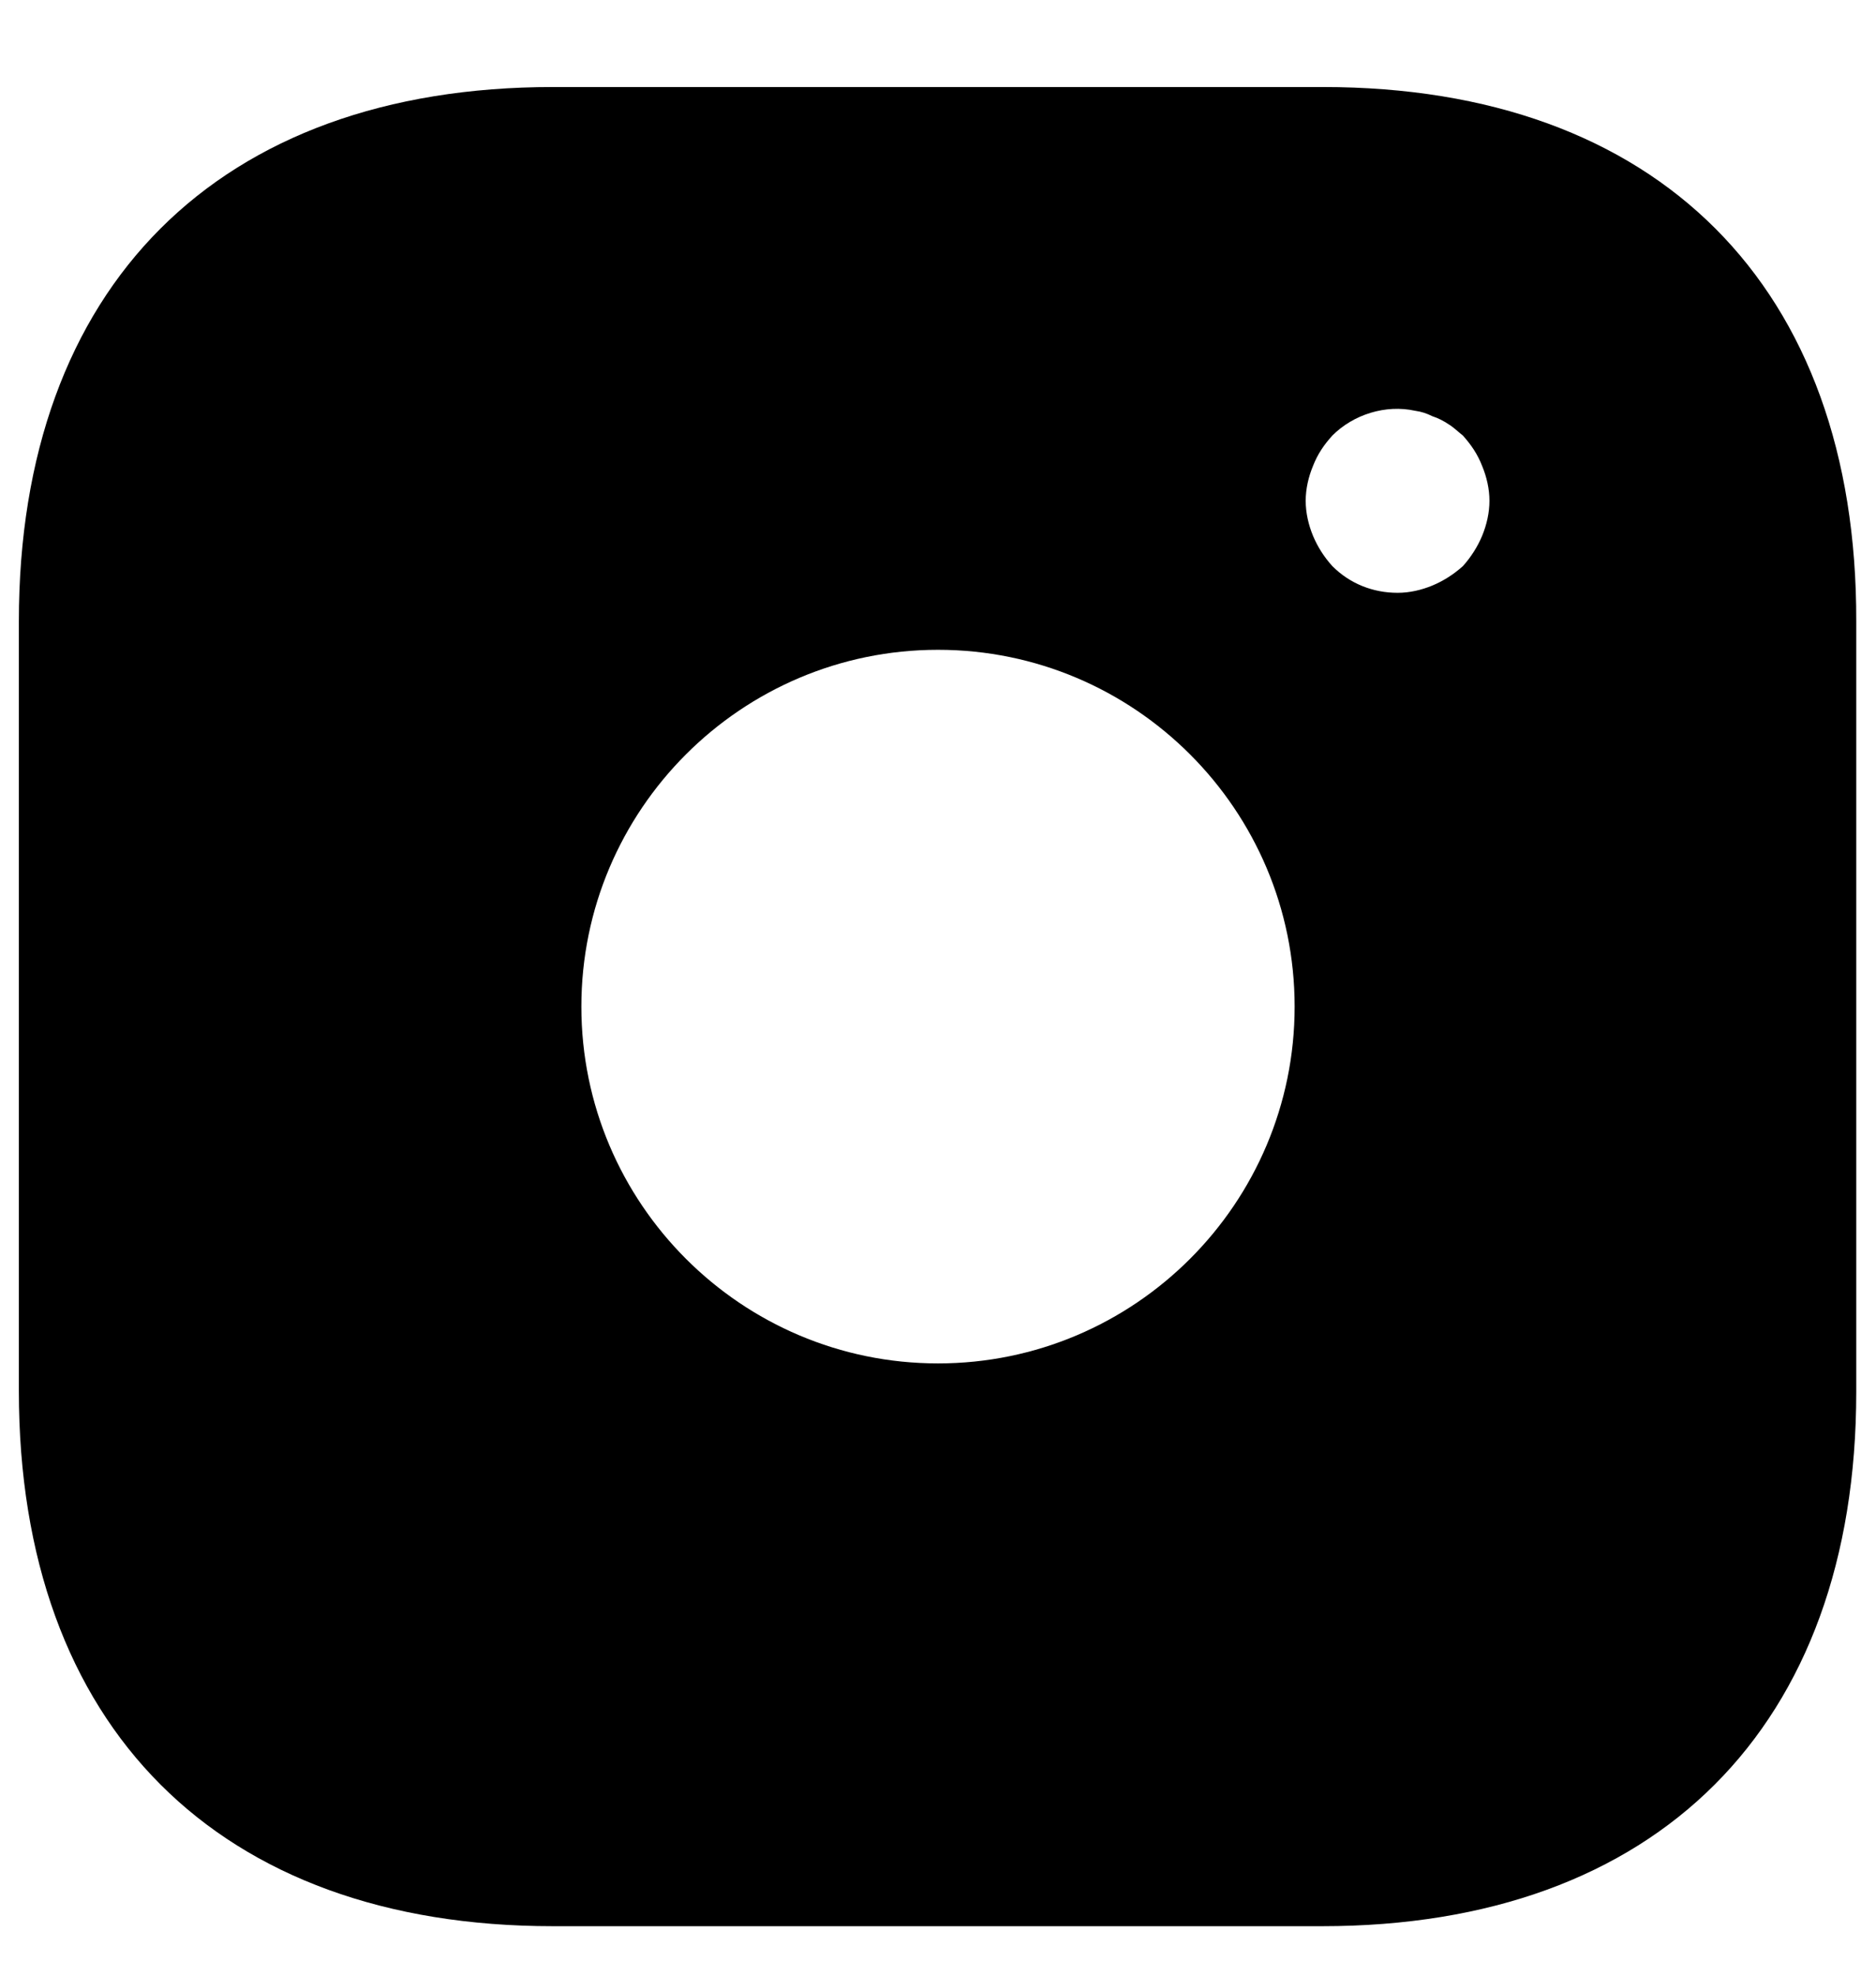 <svg width="19" height="20" viewBox="0 0 19 20" fill="none" xmlns="http://www.w3.org/2000/svg">
<path d="M13.4 0.881H5.6C2.211 0.881 0.191 2.901 0.191 6.29V14.081C0.191 17.479 2.211 19.499 5.6 19.499H13.391C16.78 19.499 18.8 17.479 18.8 14.091V6.29C18.809 2.901 16.789 0.881 13.4 0.881ZM9.5 13.802C7.508 13.802 5.888 12.182 5.888 10.19C5.888 8.198 7.508 6.578 9.5 6.578C11.492 6.578 13.112 8.198 13.112 10.19C13.112 12.182 11.492 13.802 9.5 13.802ZM15.011 5.424C14.964 5.536 14.899 5.638 14.816 5.731C14.722 5.815 14.62 5.88 14.508 5.927C14.397 5.973 14.276 6.001 14.155 6.001C13.903 6.001 13.671 5.908 13.494 5.731C13.41 5.638 13.345 5.536 13.298 5.424C13.252 5.312 13.224 5.191 13.224 5.07C13.224 4.949 13.252 4.828 13.298 4.717C13.345 4.596 13.41 4.502 13.494 4.409C13.708 4.195 14.034 4.093 14.331 4.158C14.397 4.167 14.452 4.186 14.508 4.214C14.564 4.232 14.62 4.26 14.676 4.298C14.722 4.326 14.769 4.372 14.816 4.409C14.899 4.502 14.964 4.596 15.011 4.717C15.057 4.828 15.085 4.949 15.085 5.07C15.085 5.191 15.057 5.312 15.011 5.424Z" fill="black"/>
</svg>
